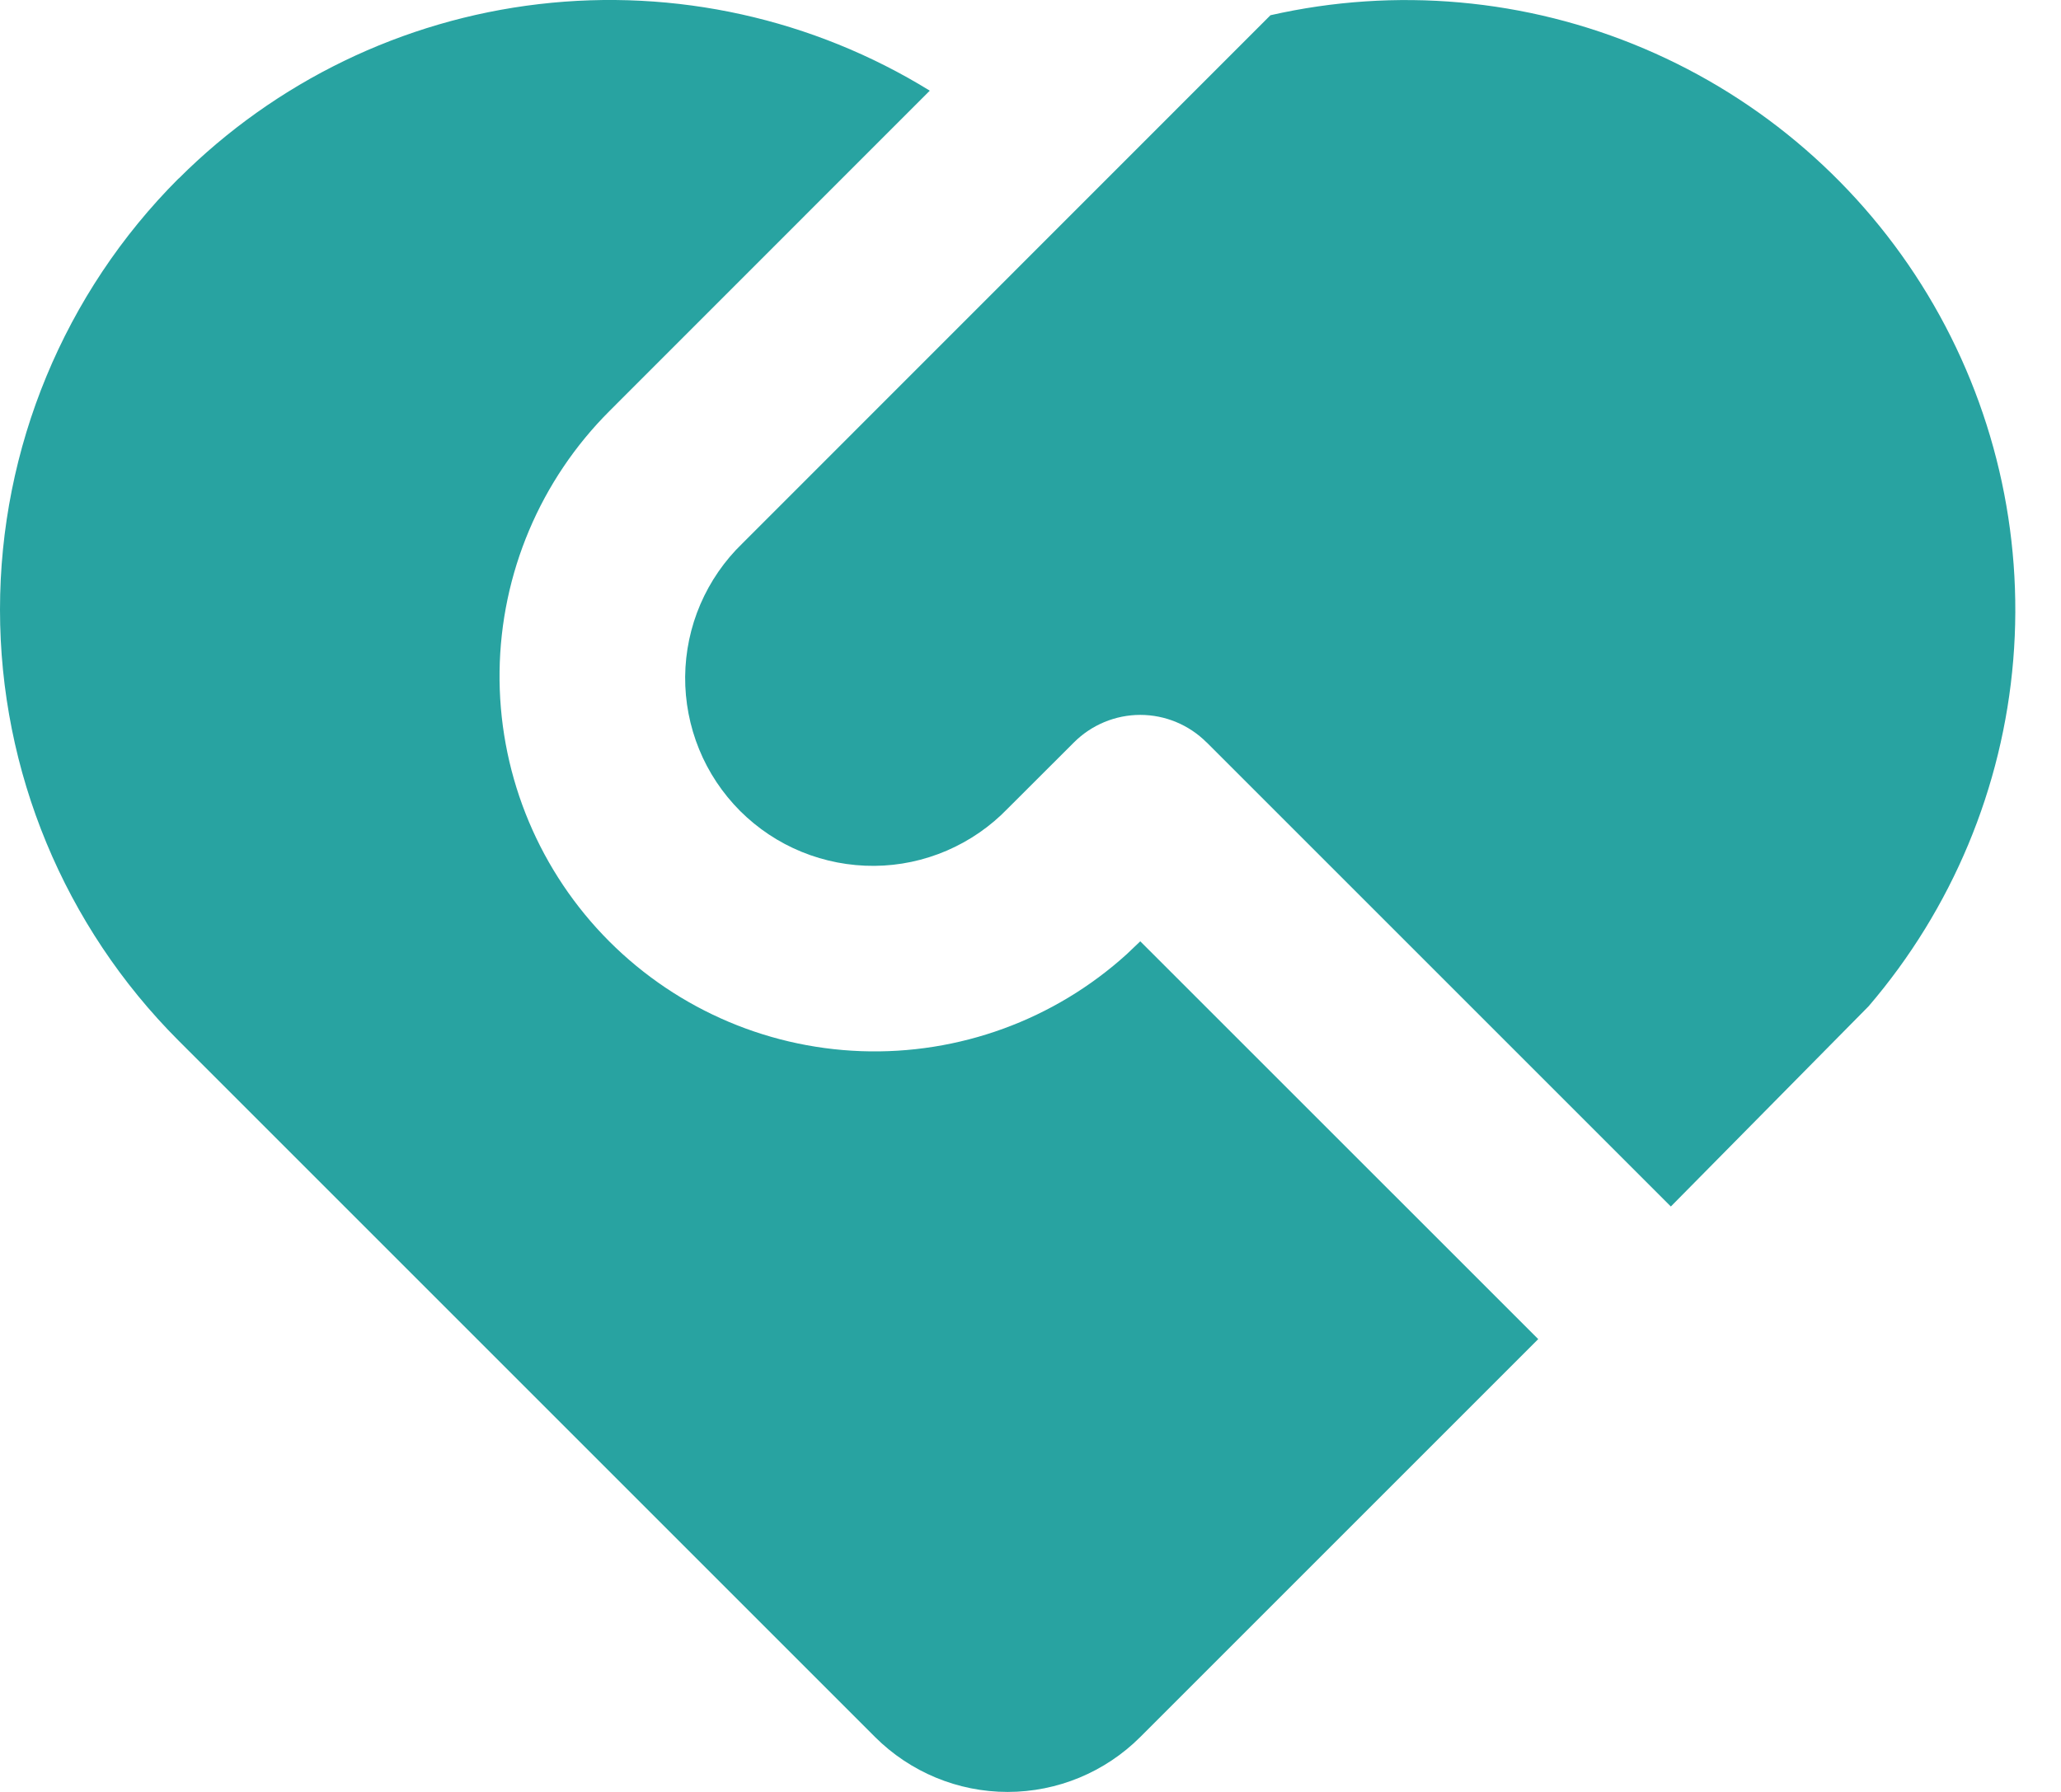 <svg width="23" height="20" viewBox="0 0 23 20" fill="none" xmlns="http://www.w3.org/2000/svg">
<path d="M13.465 8.286C13.269 8.09 13.003 7.979 12.725 7.979C12.448 7.979 12.181 8.09 11.985 8.286L11.245 9.025C11.052 9.225 10.821 9.384 10.566 9.494C10.31 9.604 10.036 9.662 9.758 9.664C9.48 9.666 9.204 9.613 8.947 9.508C8.689 9.403 8.456 9.247 8.259 9.051C8.063 8.854 7.907 8.621 7.802 8.363C7.697 8.106 7.644 7.83 7.646 7.552C7.649 7.274 7.706 7 7.816 6.744C7.926 6.489 8.085 6.258 8.285 6.065L14.178 0.17C15.573 -0.147 17.033 -0.017 18.349 0.543C19.666 1.103 20.773 2.064 21.512 3.289C22.251 4.514 22.585 5.941 22.467 7.367C22.349 8.793 21.784 10.145 20.853 11.231L18.646 13.466L13.465 8.285V8.286ZM1.994 1.993C3.077 0.91 4.493 0.224 6.014 0.046C7.536 -0.132 9.072 0.208 10.376 1.012L6.804 4.585C6.03 5.357 5.589 6.401 5.575 7.494C5.561 8.587 5.975 9.642 6.728 10.434C7.482 11.226 8.515 11.692 9.608 11.732C10.7 11.772 11.765 11.384 12.575 10.649L12.725 10.506L17.166 14.946L12.725 19.387C12.333 19.779 11.8 20 11.245 20C10.69 20 10.158 19.779 9.765 19.387L1.992 11.614C0.717 10.338 0 8.608 0 6.804C0 5 0.717 3.269 1.992 1.993H1.994Z" fill="#28A3A1"/>
</svg>
